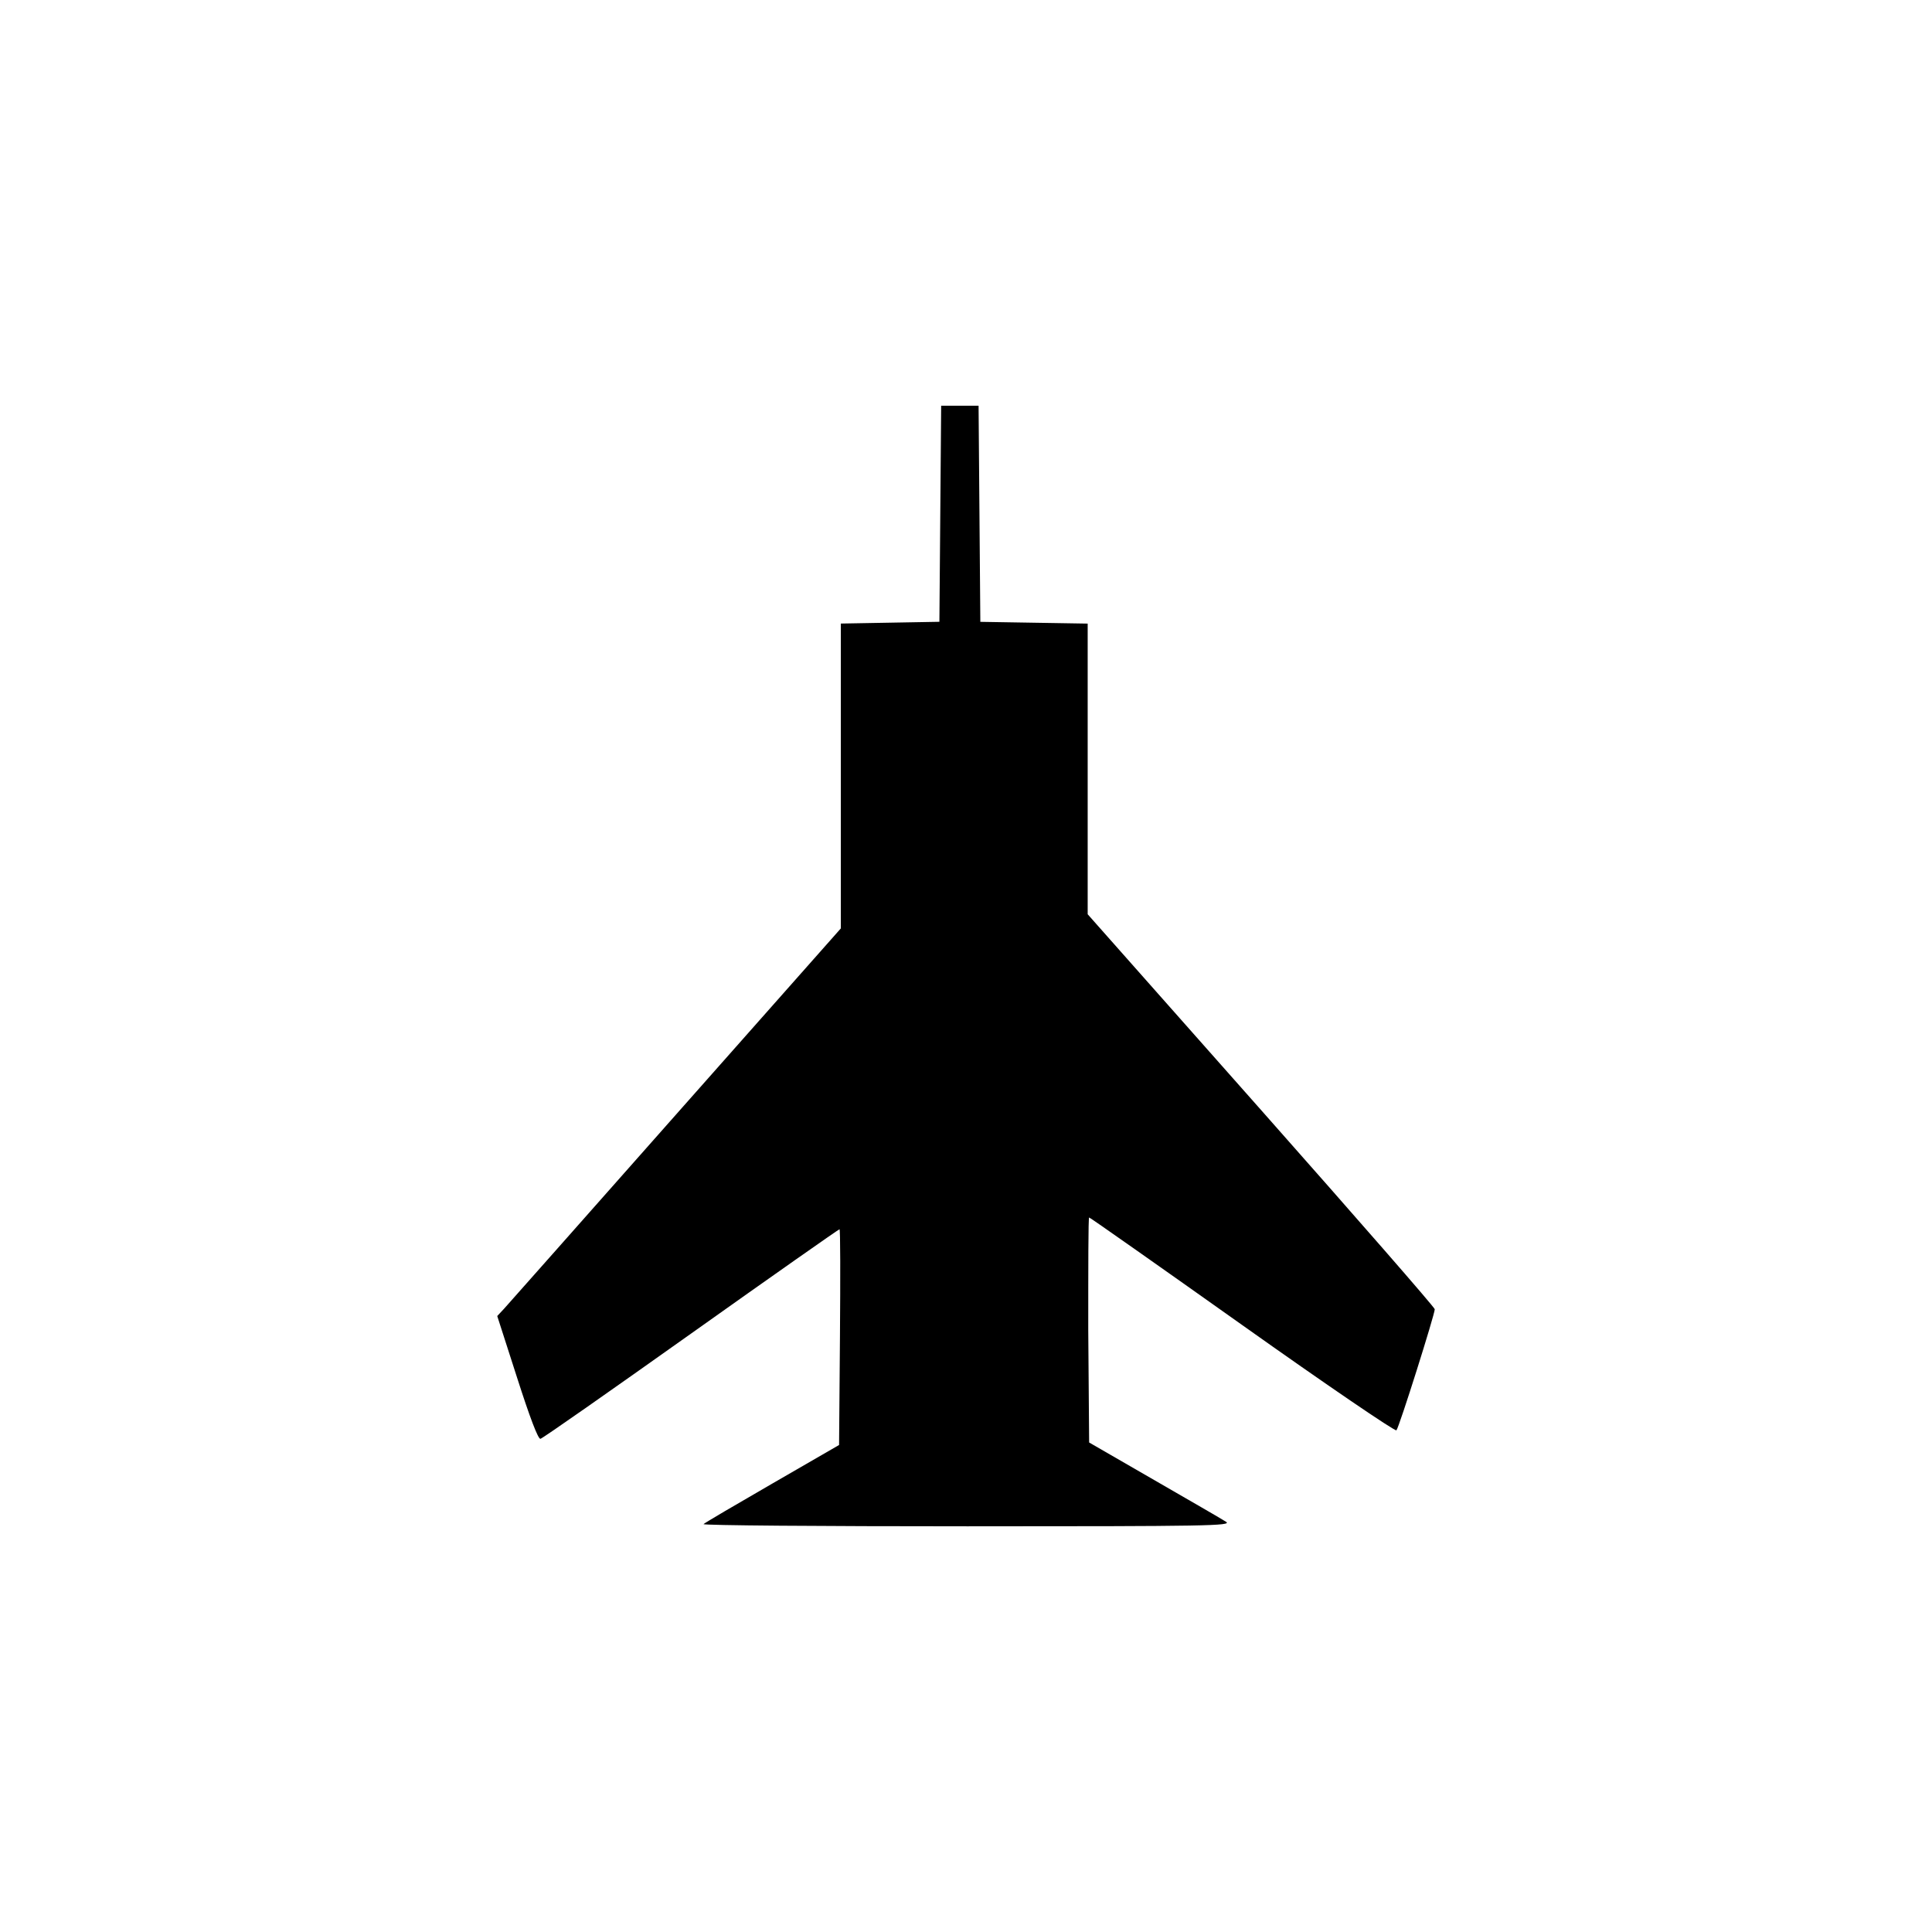 <?xml version="1.0" encoding="UTF-8" standalone="no"?>
<!-- Created with Inkscape (http://www.inkscape.org/) -->

<svg
   xmlns:dc="http://purl.org/dc/elements/1.1/"
   xmlns:cc="http://creativecommons.org/ns#"
   xmlns:rdf="http://www.w3.org/1999/02/22-rdf-syntax-ns#"
   xmlns:svg="http://www.w3.org/2000/svg"
   xmlns="http://www.w3.org/2000/svg"
   xmlns:sodipodi="http://sodipodi.sourceforge.net/DTD/sodipodi-0.dtd"
   xmlns:inkscape="http://www.inkscape.org/namespaces/inkscape"
   width="352.78mm"
   height="352.78mm"
   viewBox="0 0 1250.008 1250.008"
   id="svg4946"
   version="1.1"
   inkscape:version="0.91 r13725"
   sodipodi:docname="military_military_airfield.svg">
  <defs
     id="defs4948" />
  <sodipodi:namedview
     id="base"
     pagecolor="#ffffff"
     bordercolor="#666666"
     borderopacity="1.0"
     inkscape:pageopacity="0.0"
     inkscape:pageshadow="2"
     inkscape:zoom="0.5"
     inkscape:cx="80"
     inkscape:cy="520"
     inkscape:document-units="px"
     inkscape:current-layer="layer1"
     showgrid="false"
     inkscape:window-width="1920"
     inkscape:window-height="1018"
     inkscape:window-x="-8"
     inkscape:window-y="-8"
     inkscape:window-maximized="1" />
  <g
     inkscape:label="Layer 1"
     inkscape:groupmode="layer"
     id="layer1"
     transform="translate(0,197.646)">
    <path
       inkscape:connector-curvature="0"
       d="m 608.933,64.84 -0.571,69.906 -0.571,69.906 -31.884,0.571 -31.885,0.571 0,98.622 0,98.621 -106.786,120.602 c -58.716,66.366 -108.698,122.828 -111.096,125.454 l -4.424,4.738 12.845,39.906 c 8.192,25.576 13.616,39.848 15.1,39.534 1.428,-0.285 45.158,-30.942 97.452,-68.079 52.294,-37.165 95.539,-67.508 96.053,-67.508 0.571,0 0.571,31.37 0.286,69.791 l -0.571,69.793 -43.131,24.919 c -23.749,13.701 -43.816,25.49 -44.559,26.261 -0.856,0.857 75.986,1.428 170.726,1.428 155.283,0 171.582,-0.286 167.3,-2.941 -2.569,-1.713 -23.578,-13.787 -46.613,-27.089 l -41.932,-24.206 -0.571,-72.817 c 0,-40.02 0,-72.761 0.571,-72.761 0.571,0 45.158,31.371 99.193,69.707 53.95,38.306 98.822,68.878 99.621,67.993 1.713,-1.712 24.805,-75.044 24.805,-78.327 0,-1.142 -50.524,-59.03 -112.266,-128.765 l -112.295,-126.795 0,-94.055 0,-93.998 -34.738,-0.571 -34.711,-0.571 -0.571,-69.906 -0.571,-69.906 -12.303,0 -12.332,0 z"
       id="path5848"
       style="fill:#000000;fill-opacity:1" />
  </g>
</svg>
